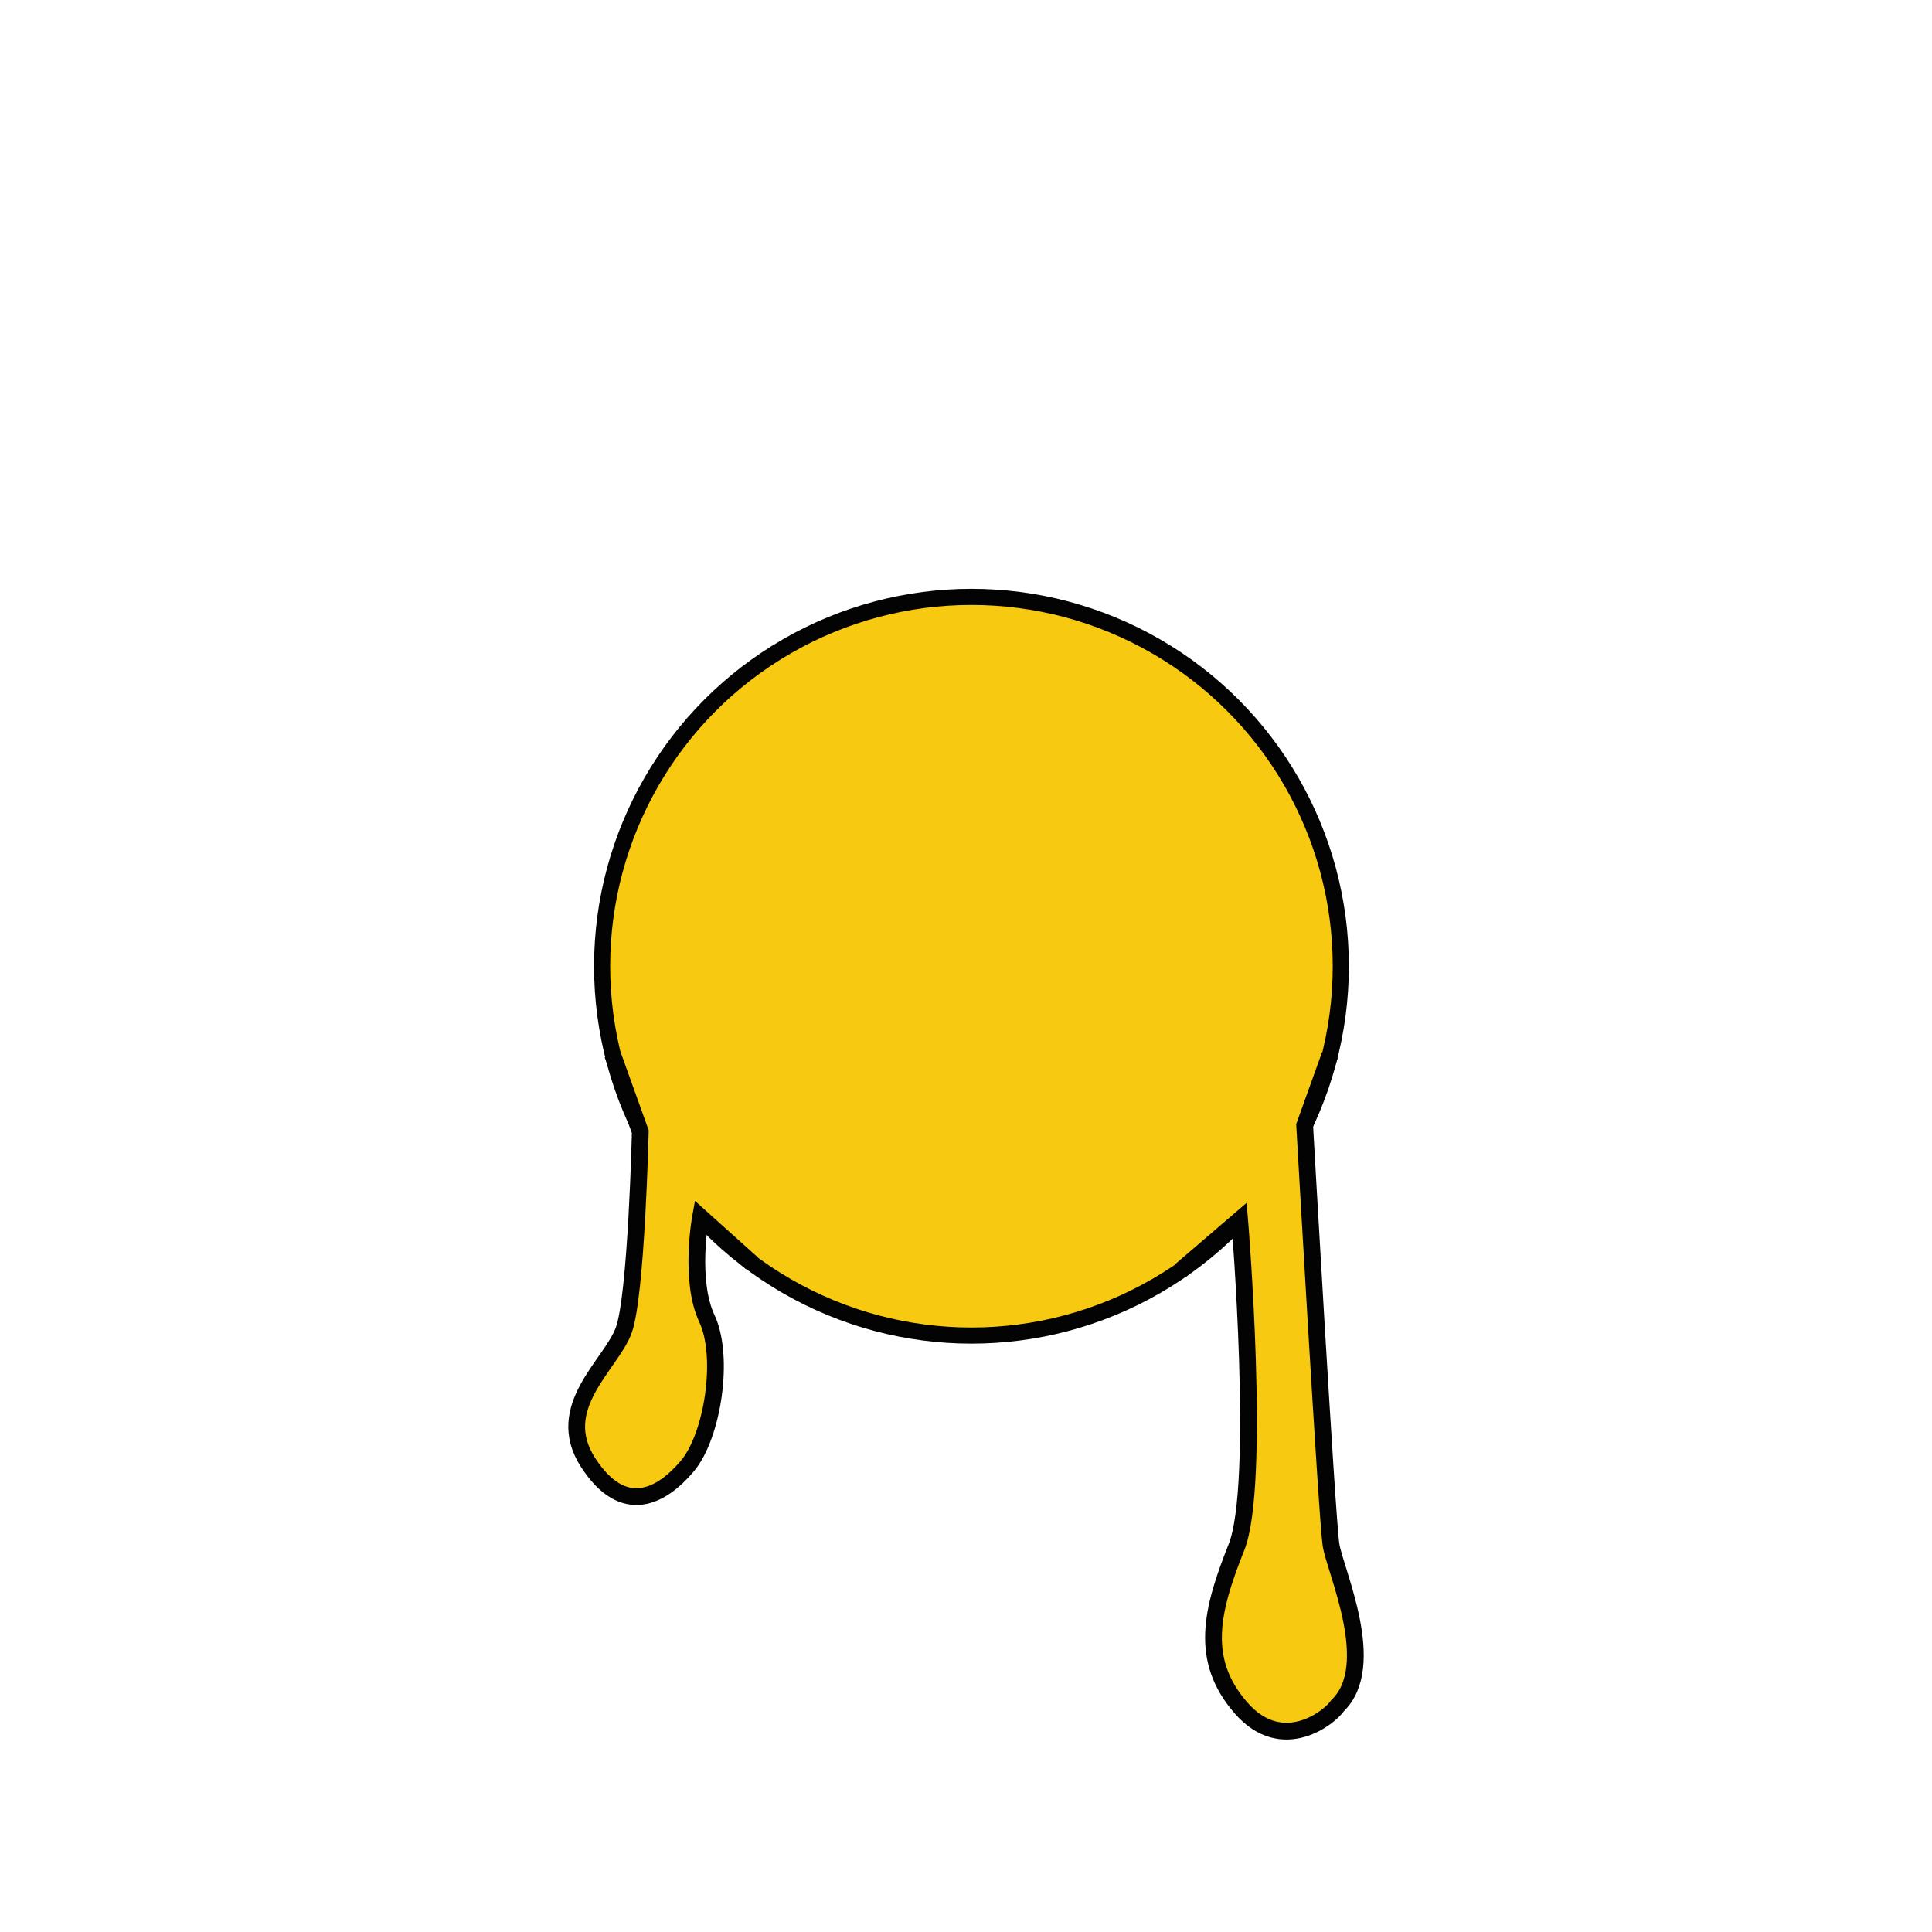 <?xml version="1.0" encoding="utf-8"?>
<!-- Generator: Adobe Illustrator 19.0.0, SVG Export Plug-In . SVG Version: 6.00 Build 0)  -->
<svg version="1.1" id="Layer_1" xmlns="http://www.w3.org/2000/svg" xmlns:xlink="http://www.w3.org/1999/xlink" x="0px" y="0px"
	 viewBox="0 0 850 850" style="enable-background:new 0 0 850 850;" xml:space="preserve">
<style type="text/css">
	.st0{fill:#F7C911;stroke:#030303;stroke-width:7.093;stroke-miterlimit:10;}
	.st1{fill:#F7C911;stroke:#030303;stroke-width:7.374;stroke-miterlimit:10;}
</style>
<circle id="XMLID_5_" class="st0" cx="427.4" cy="425.1" r="162.5"/>
<path id="XMLID_4_" class="st1" d="M330.7,555.7l-22.5-20.2c0,0-5.1,27.8,2.8,44.6c7.9,16.8,2.6,51.6-8.6,64.9s-28,22.7-43.7-1.6
	c-15.7-24.3,10.2-43,15.7-58.1c5.6-15.1,7.3-87.4,7.3-87.4l-12.2-34"/>
<path id="XMLID_3_" class="st1" d="M585.1,464.2L574,495.1c0,0,9.8,173.1,11.6,184.6s21.2,53,2.9,70.7c-3.2,4.9-24.2,22.1-42.6,0.9
	c-18.4-21.2-12.9-43-1.9-70.6c11-27.6,1.4-144,1.4-144l-26.1,22.4"/>
</svg>
